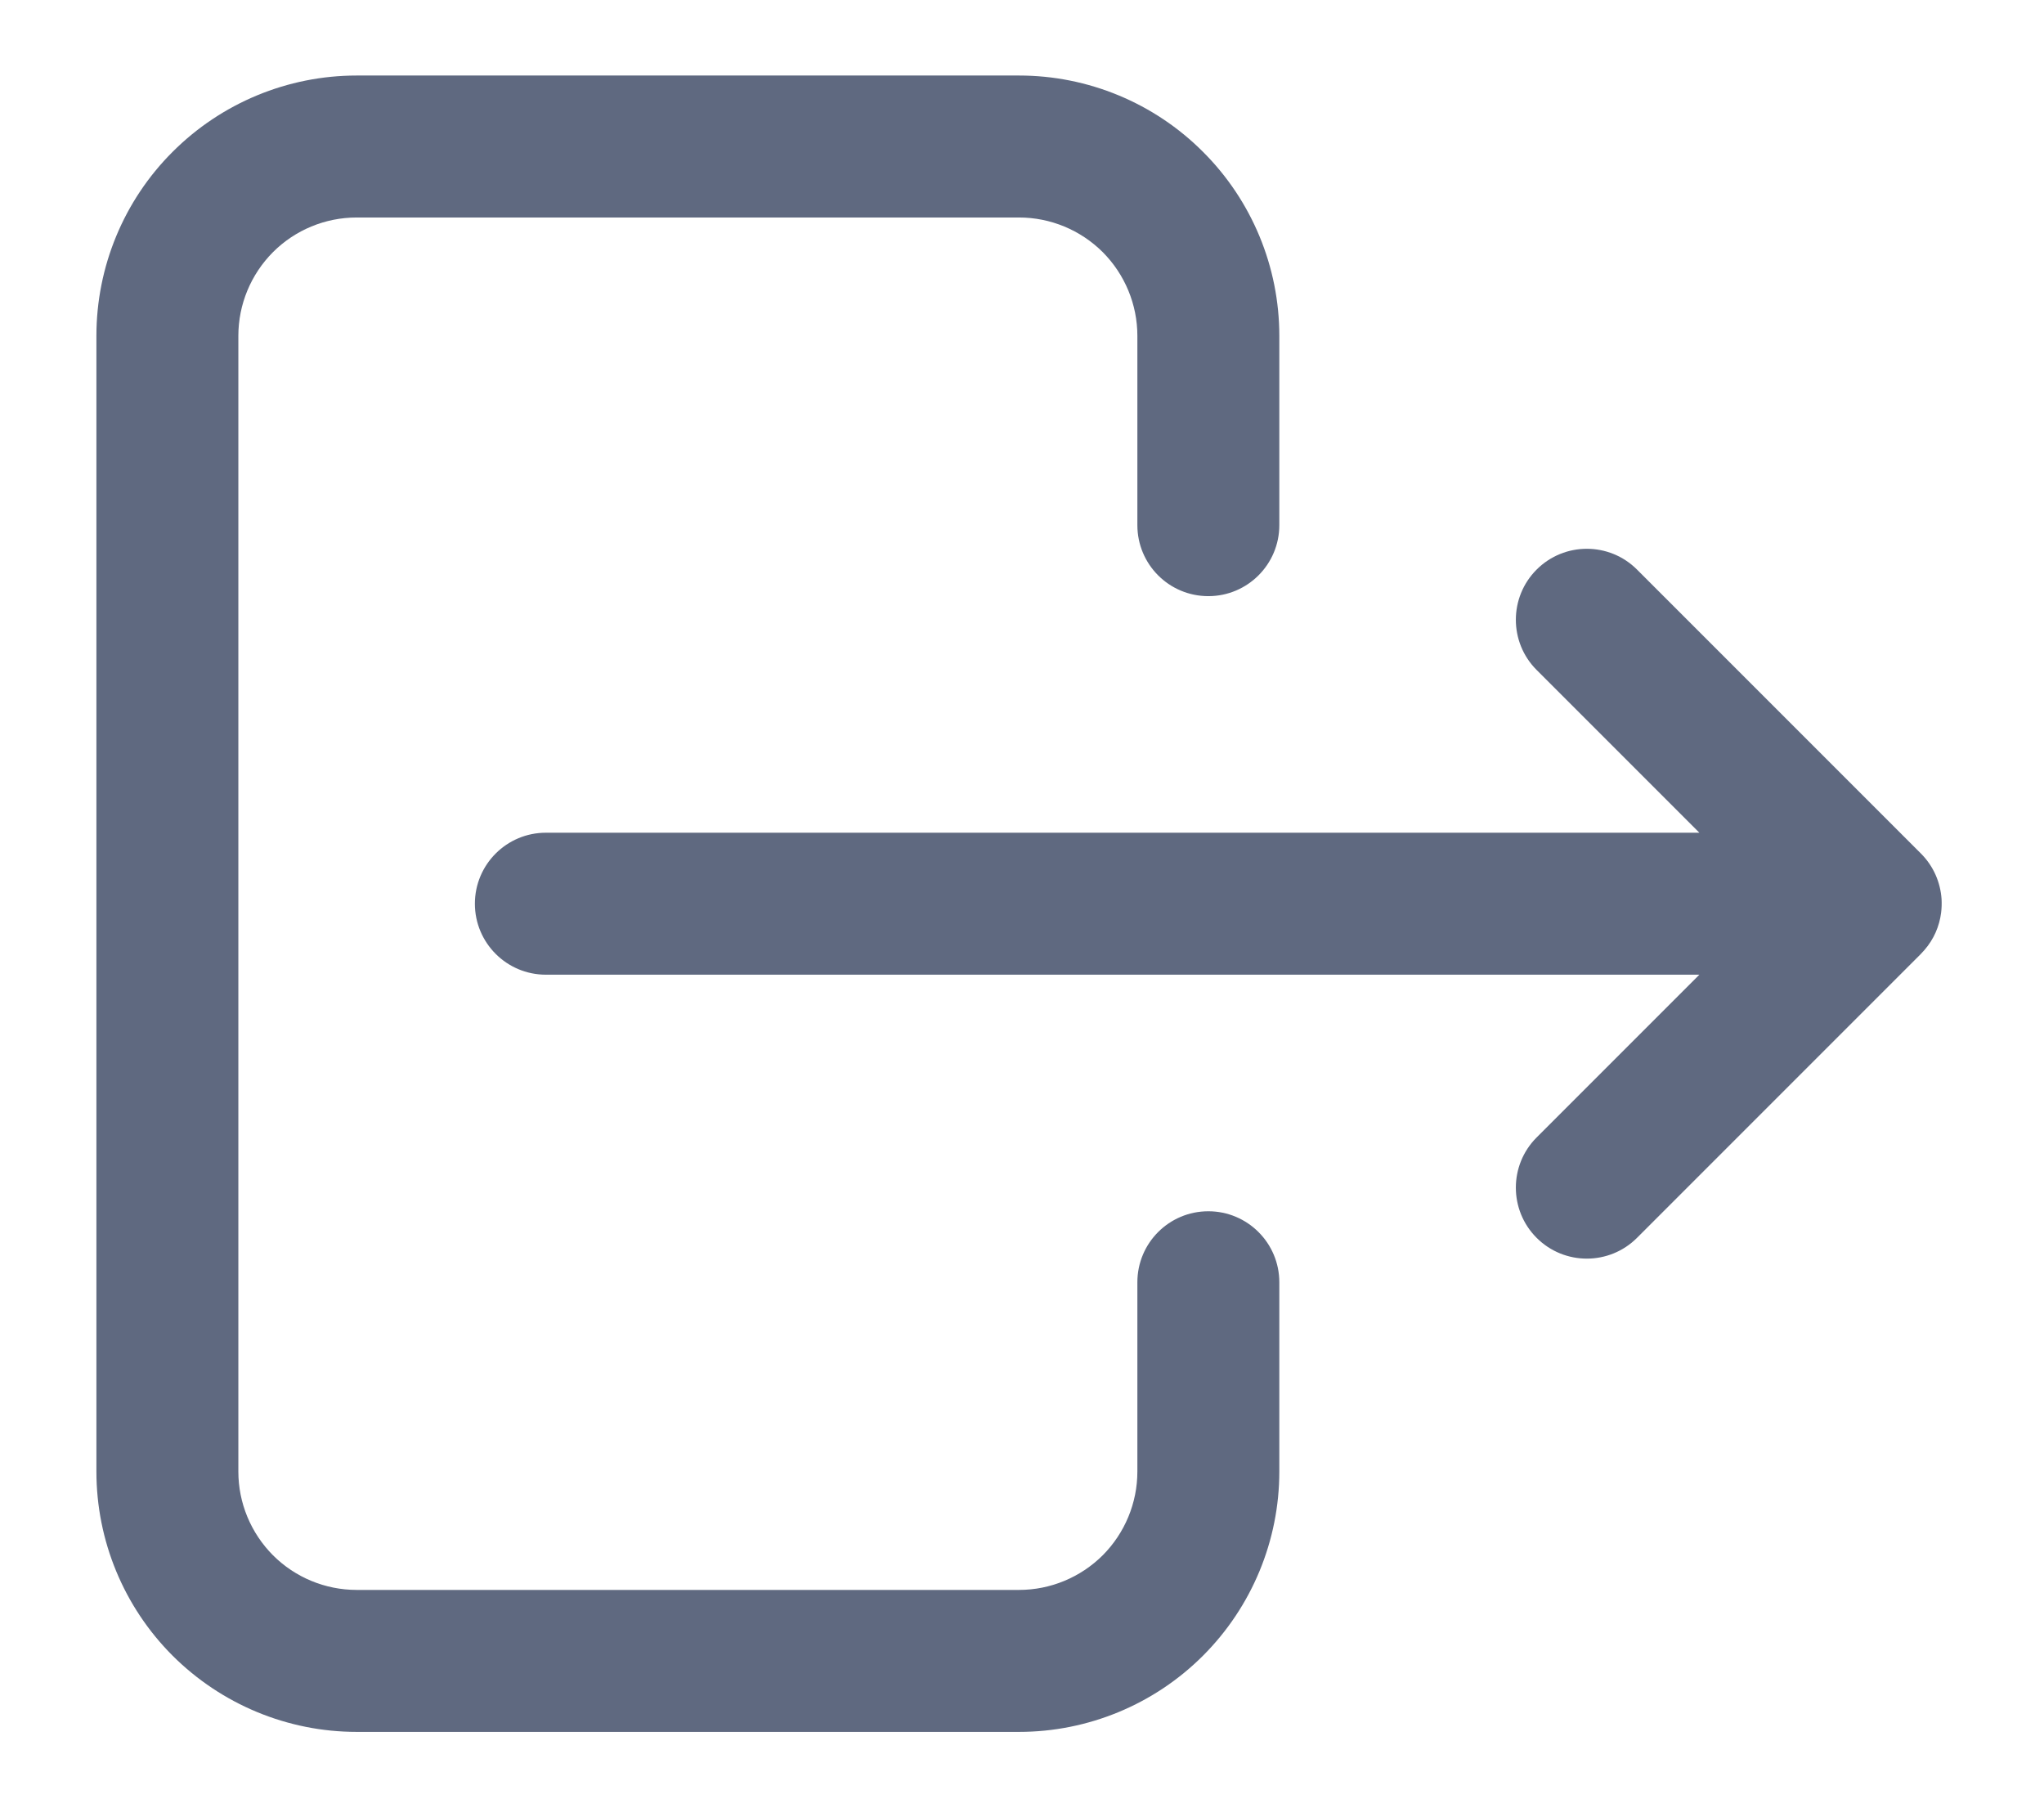 <svg width="18" height="16" viewBox="0 0 18 16" fill="none" xmlns="http://www.w3.org/2000/svg">
<path fill-rule="evenodd" clip-rule="evenodd" d="M3.141 0.665C2.533 0.665 1.95 0.907 1.52 1.337C1.09 1.766 0.849 2.349 0.849 2.957V12.957C0.849 13.565 1.09 14.148 1.52 14.578C1.95 15.007 2.533 15.249 3.141 15.249H8.974C9.582 15.249 10.165 15.007 10.594 14.578C11.024 14.148 11.266 13.565 11.266 12.957V11.29C11.266 10.945 10.986 10.665 10.641 10.665C10.295 10.665 10.016 10.945 10.016 11.29V12.957C10.016 13.233 9.906 13.498 9.711 13.694C9.515 13.889 9.25 13.999 8.974 13.999H3.141C2.864 13.999 2.599 13.889 2.404 13.694C2.209 13.498 2.099 13.233 2.099 12.957V2.957C2.099 2.681 2.209 2.416 2.404 2.22C2.599 2.025 2.864 1.915 3.141 1.915H8.974C9.25 1.915 9.515 2.025 9.711 2.22C9.906 2.416 10.016 2.681 10.016 2.957V4.624C10.016 4.969 10.295 5.249 10.641 5.249C10.986 5.249 11.266 4.969 11.266 4.624V2.957C11.266 2.349 11.024 1.766 10.594 1.337C10.165 0.907 9.582 0.665 8.974 0.665H3.141ZM14.416 5.015C14.172 4.771 13.776 4.771 13.532 5.015C13.288 5.259 13.288 5.655 13.532 5.899L14.965 7.332H4.807C4.462 7.332 4.182 7.612 4.182 7.957C4.182 8.302 4.462 8.582 4.807 8.582H14.965L13.532 10.015C13.288 10.259 13.288 10.655 13.532 10.899C13.776 11.143 14.172 11.143 14.416 10.899L16.913 8.402C16.925 8.39 16.936 8.378 16.947 8.365C17.03 8.27 17.079 8.155 17.094 8.036C17.099 7.996 17.1 7.956 17.098 7.917C17.088 7.77 17.028 7.627 16.916 7.515L14.416 5.015Z" fill="#5F6980"/>
</svg>
